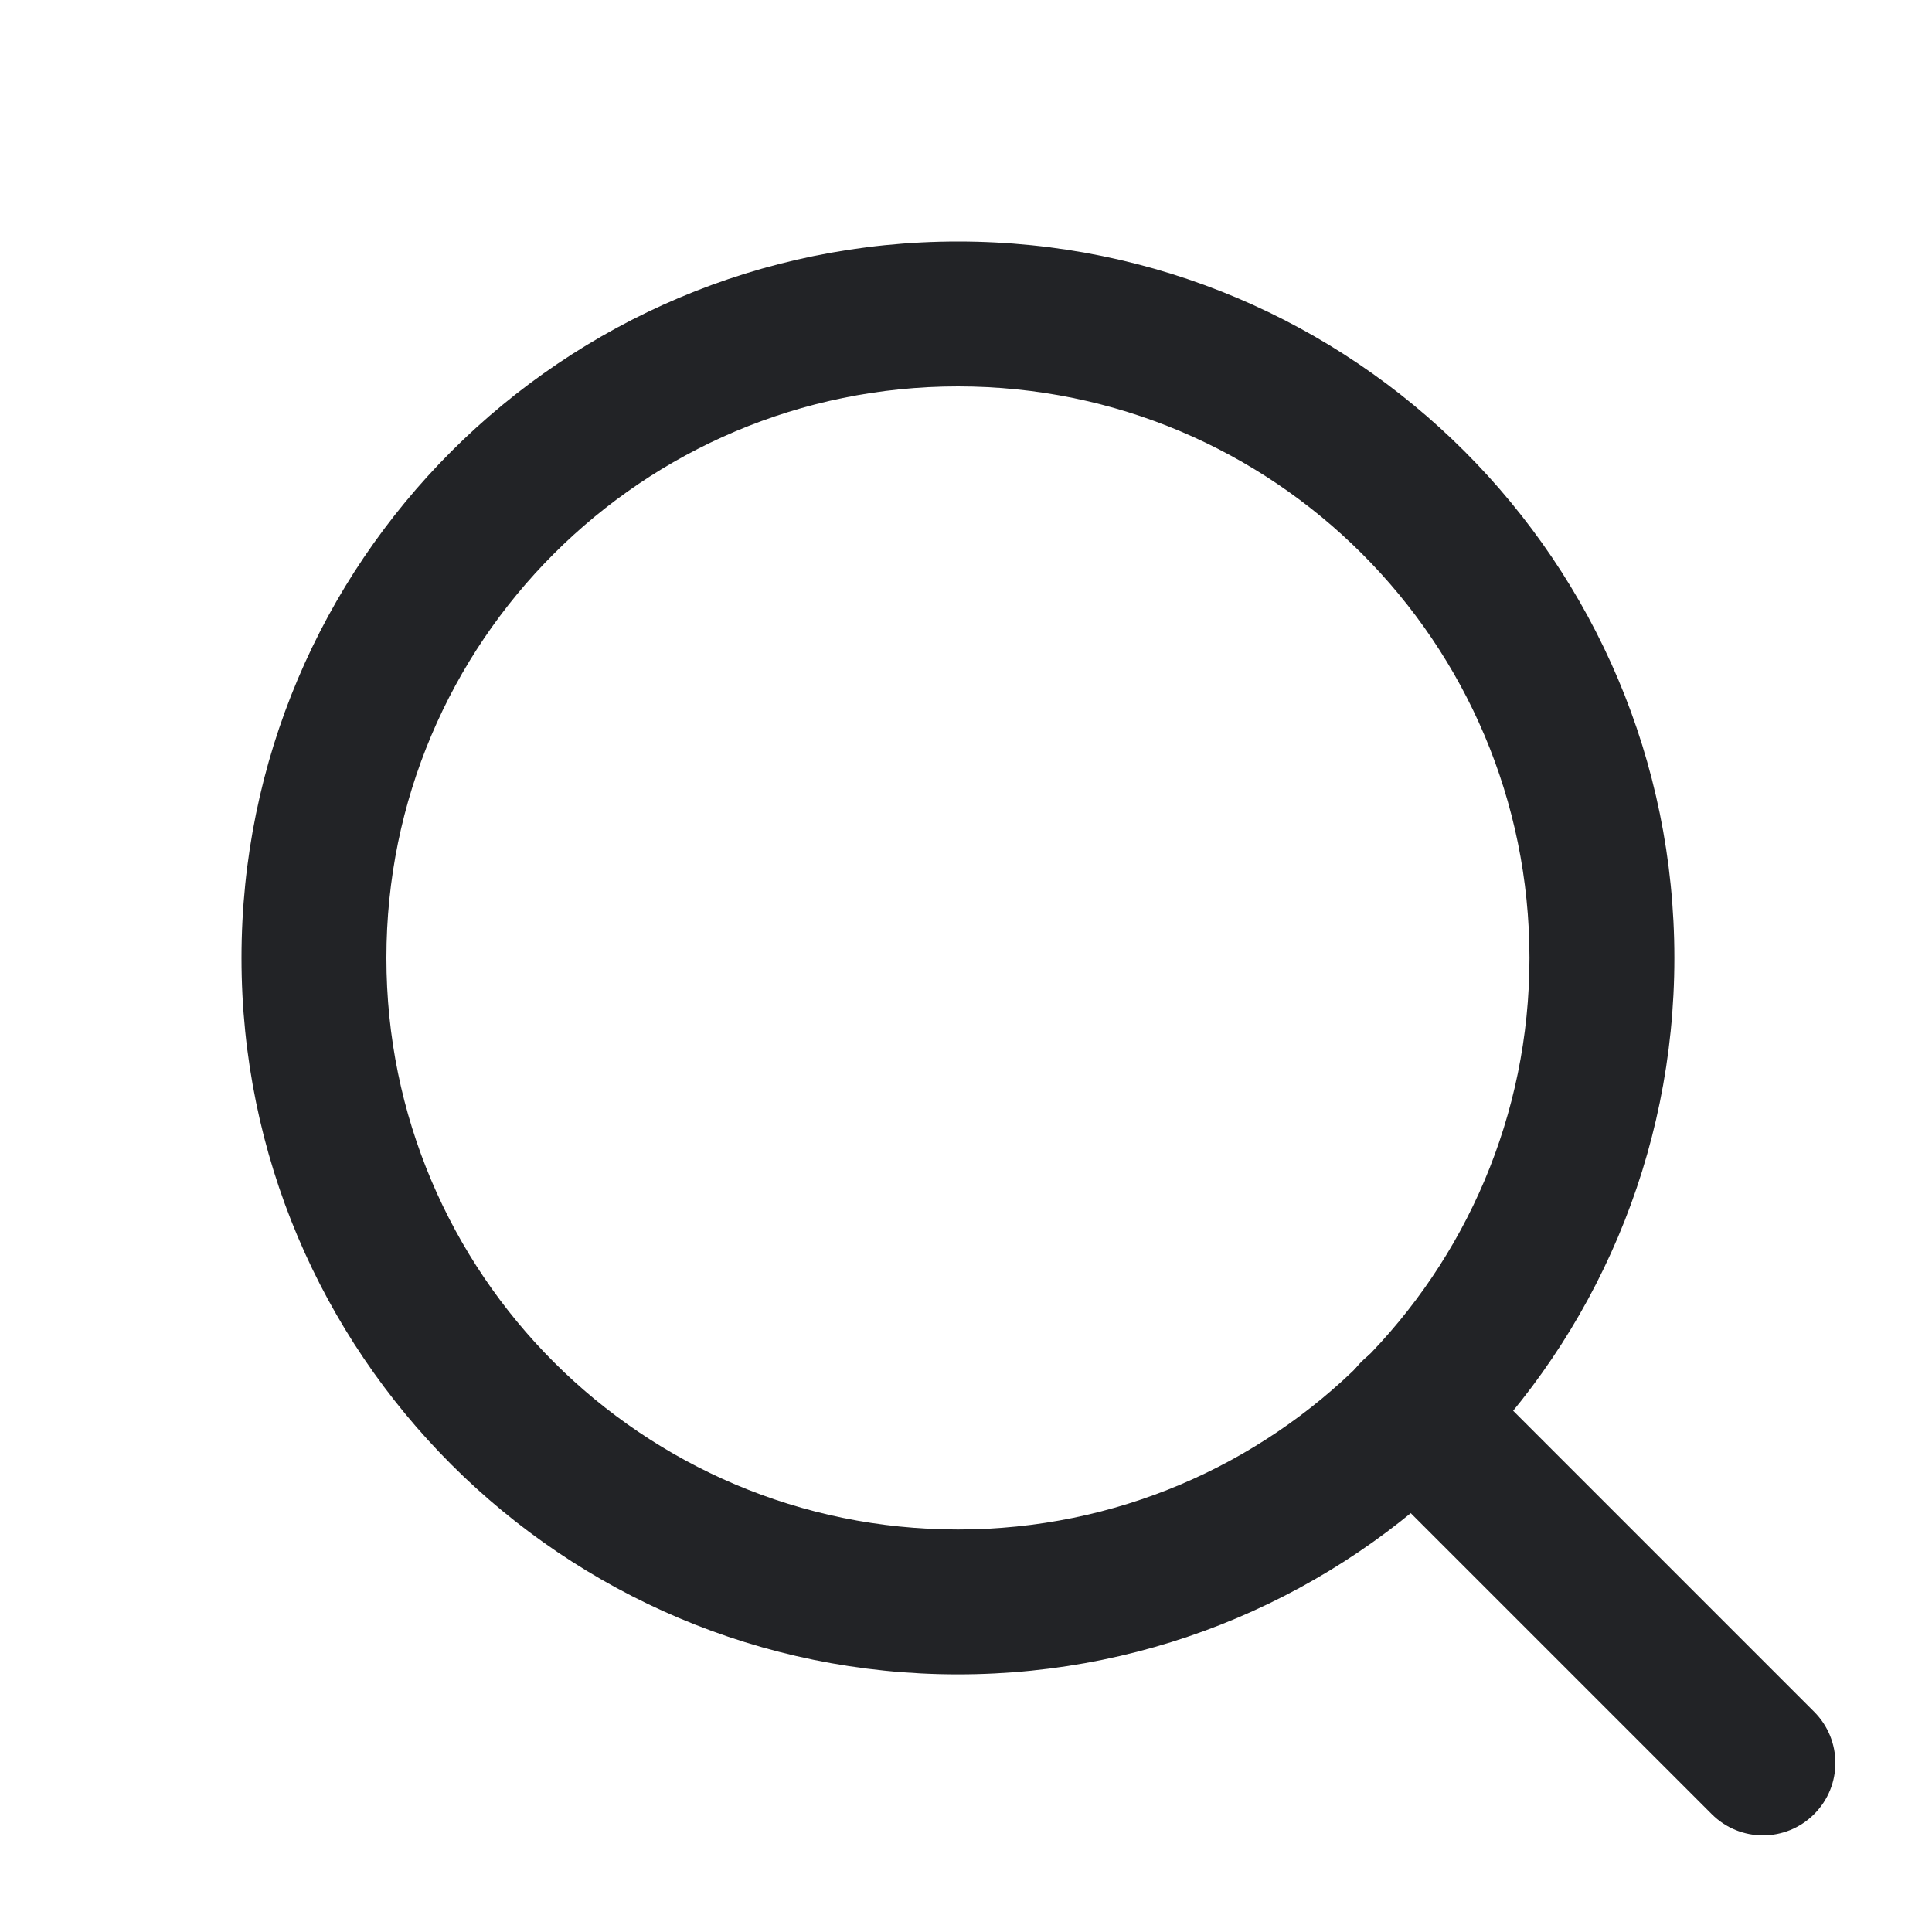 <svg width="20" height="20" viewBox="0 0 20 20" fill="none" xmlns="http://www.w3.org/2000/svg">
<path d="M15.833 9.917C15.833 13.184 13.184 15.833 9.917 15.833V17.333C14.013 17.333 17.333 14.013 17.333 9.917H15.833ZM9.917 15.833C6.649 15.833 4 13.184 4 9.917H2.5C2.5 14.013 5.821 17.333 9.917 17.333V15.833ZM4 9.917C4 6.649 6.649 4 9.917 4V2.5C5.821 2.5 2.5 5.821 2.5 9.917H4ZM9.917 4C13.184 4 15.833 6.649 15.833 9.917H17.333C17.333 5.821 14.013 2.5 9.917 2.5V4Z" fill="#222326"/>
<path d="M17.72 18.78C18.013 19.073 18.487 19.073 18.78 18.78C19.073 18.487 19.073 18.013 18.78 17.72L17.72 18.78ZM15.155 14.095C14.862 13.802 14.388 13.802 14.095 14.095C13.802 14.388 13.802 14.862 14.095 15.155L15.155 14.095ZM18.78 17.72L15.155 14.095L14.095 15.155L17.72 18.78L18.78 17.72Z" fill="#222326"/>
</svg>
